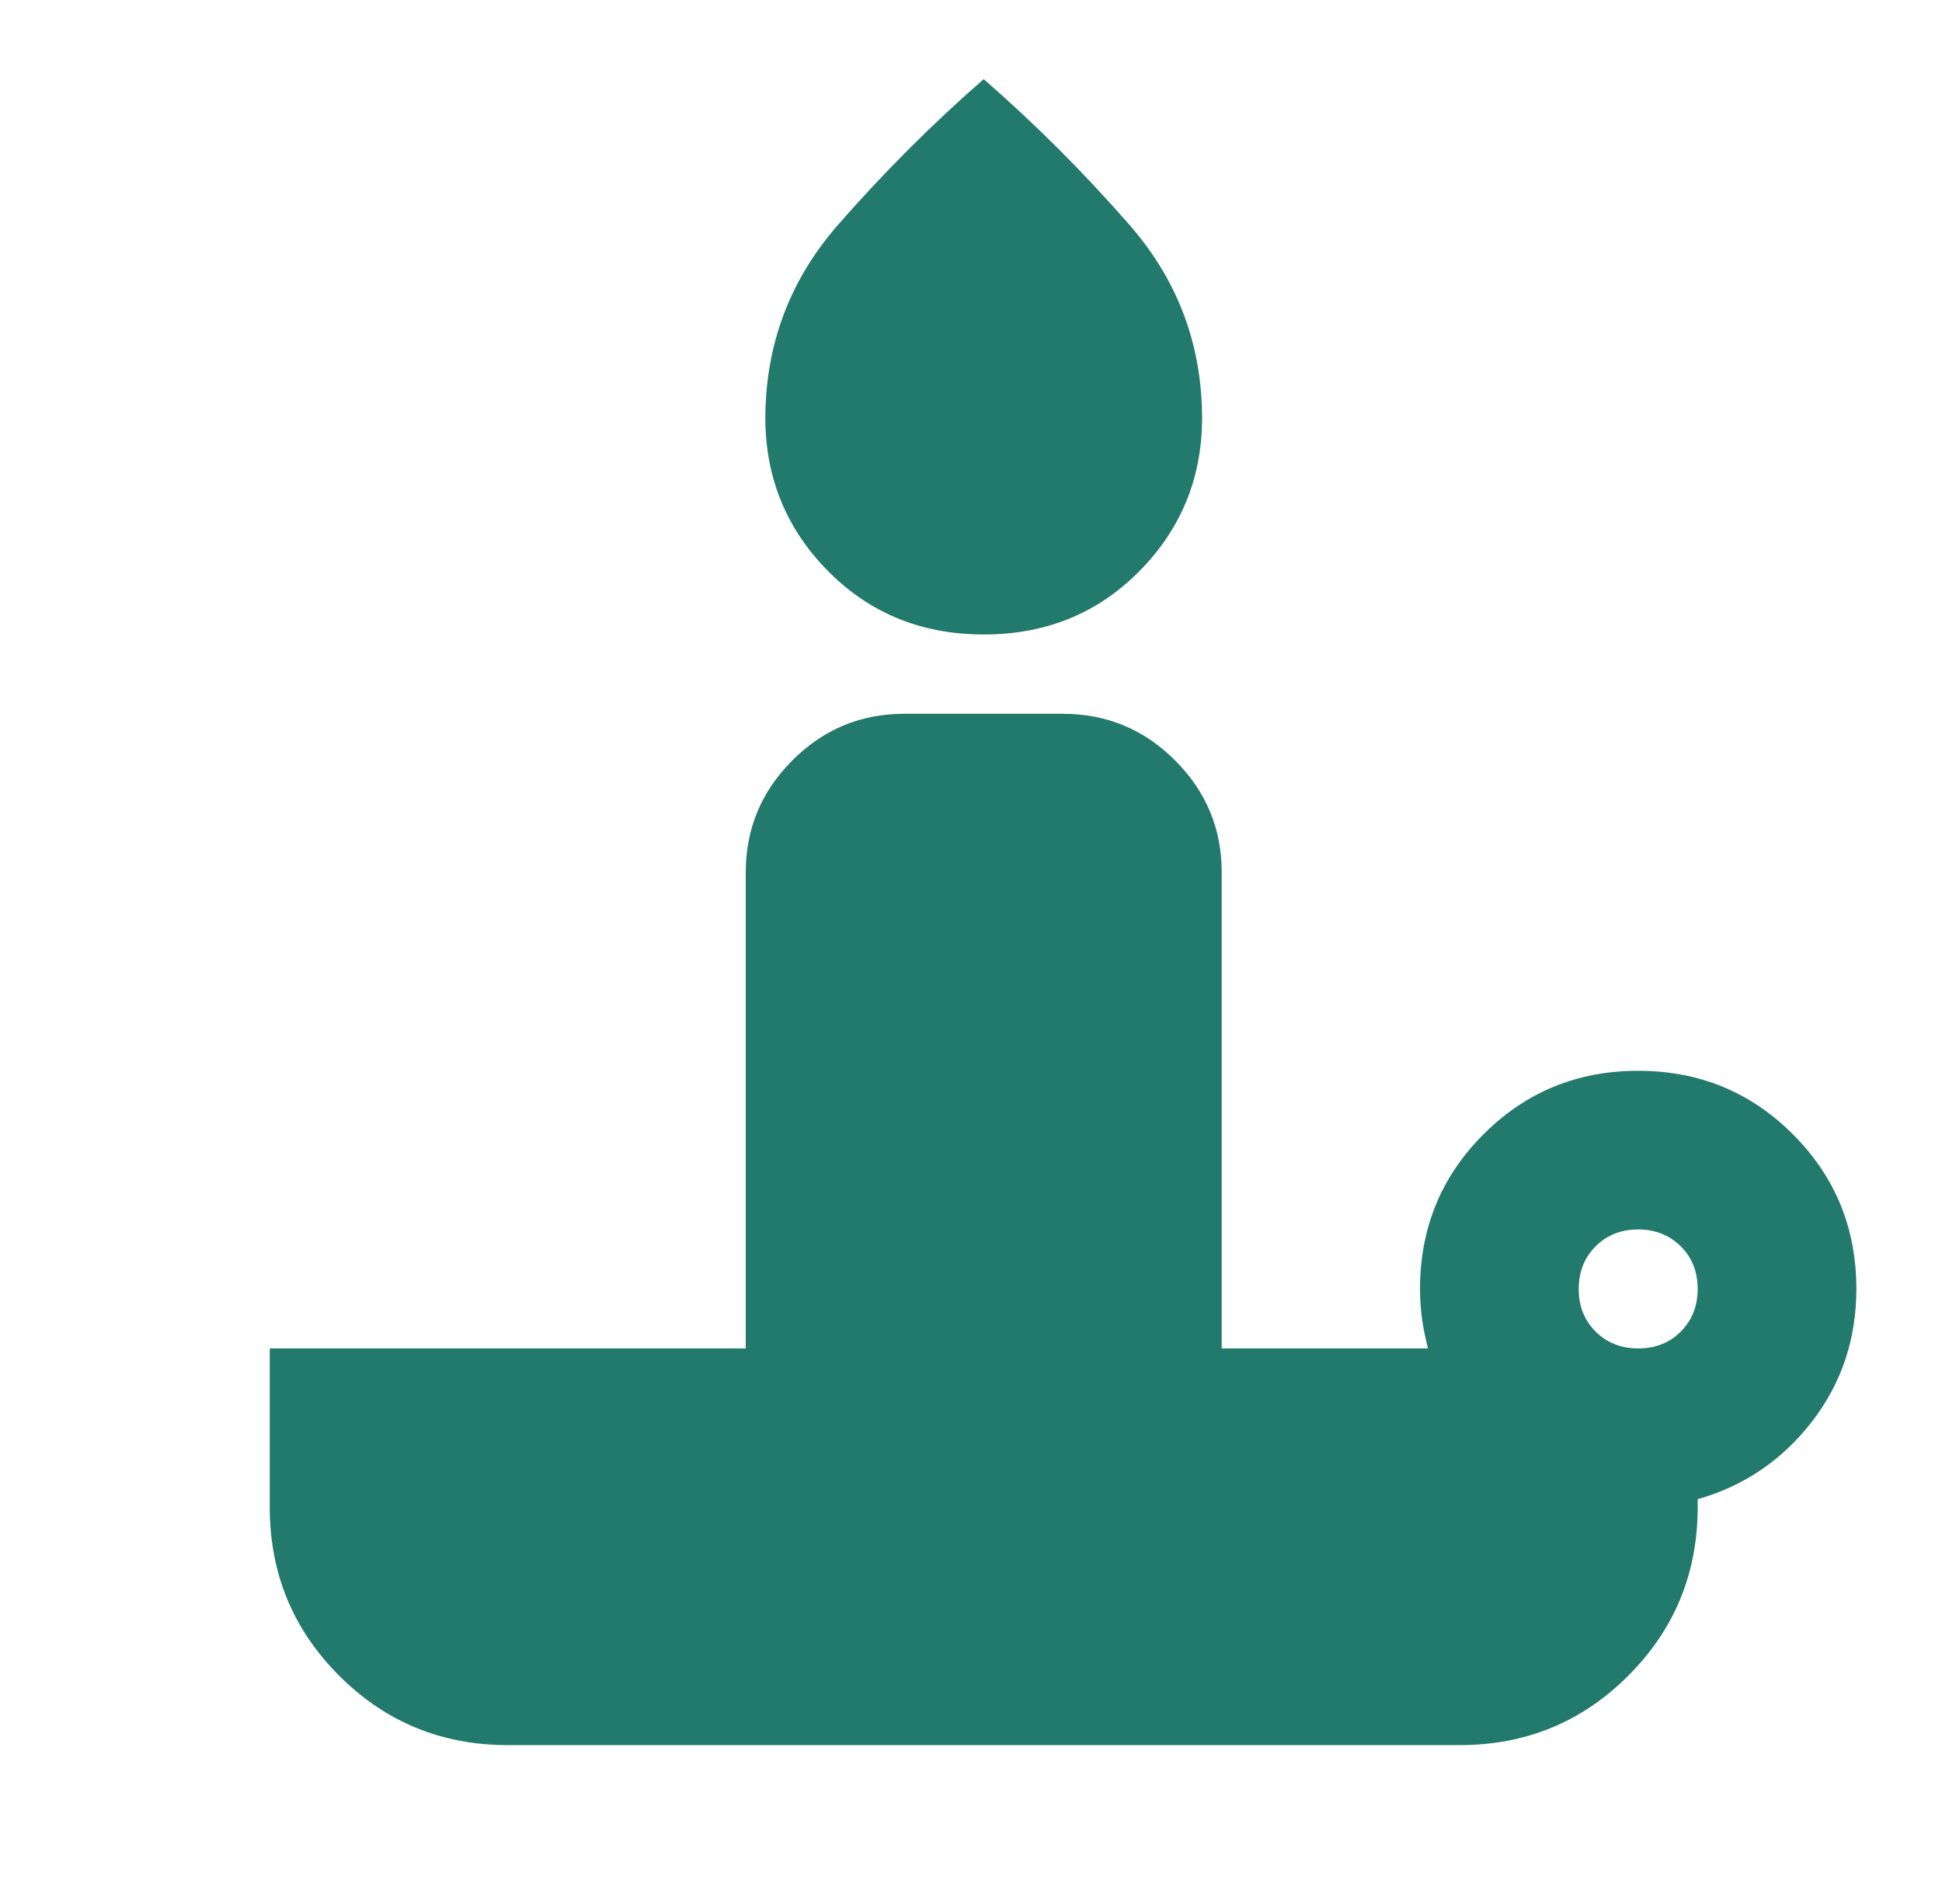 <svg width="51" height="50" viewBox="0 0 51 50" fill="none" xmlns="http://www.w3.org/2000/svg">
<path d="M25.834 16.662C24.167 16.662 22.778 16.079 21.667 14.916C20.556 13.752 20.035 12.337 20.105 10.672C20.174 8.866 20.808 7.277 22.007 5.905C23.206 4.533 24.481 3.257 25.834 2.078C27.188 3.259 28.465 4.535 29.663 5.907C30.862 7.28 31.495 8.868 31.563 10.672C31.633 12.338 31.112 13.754 30.001 14.918C28.89 16.082 27.501 16.663 25.834 16.662ZM43.022 35.411C43.473 35.411 43.846 35.264 44.14 34.968C44.435 34.672 44.583 34.299 44.584 33.849C44.584 33.398 44.436 33.025 44.14 32.73C43.844 32.436 43.471 32.288 43.022 32.286C42.57 32.286 42.197 32.434 41.903 32.73C41.608 33.026 41.46 33.399 41.459 33.849C41.459 34.3 41.607 34.673 41.903 34.968C42.199 35.262 42.572 35.41 43.022 35.411ZM38.334 45.828H13.334C11.598 45.828 10.122 45.221 8.907 44.005C7.692 42.79 7.084 41.314 7.084 39.578V35.411H19.584V22.912C19.584 21.766 19.992 20.784 20.809 19.968C21.626 19.151 22.606 18.743 23.751 18.745H27.917C29.063 18.745 30.044 19.153 30.861 19.97C31.678 20.787 32.085 21.767 32.084 22.912V35.411H37.501C37.431 35.134 37.379 34.873 37.344 34.63C37.31 34.387 37.292 34.127 37.292 33.849C37.292 32.252 37.848 30.898 38.959 29.787C40.07 28.675 41.424 28.12 43.022 28.12C44.619 28.12 45.973 28.675 47.084 29.787C48.195 30.898 48.751 32.252 48.751 33.849C48.751 35.168 48.36 36.332 47.58 37.339C46.799 38.346 45.801 39.023 44.584 39.37V39.578C44.584 41.314 43.976 42.79 42.761 44.005C41.546 45.221 40.07 45.828 38.334 45.828Z" fill="#217A6B"/>
</svg>
